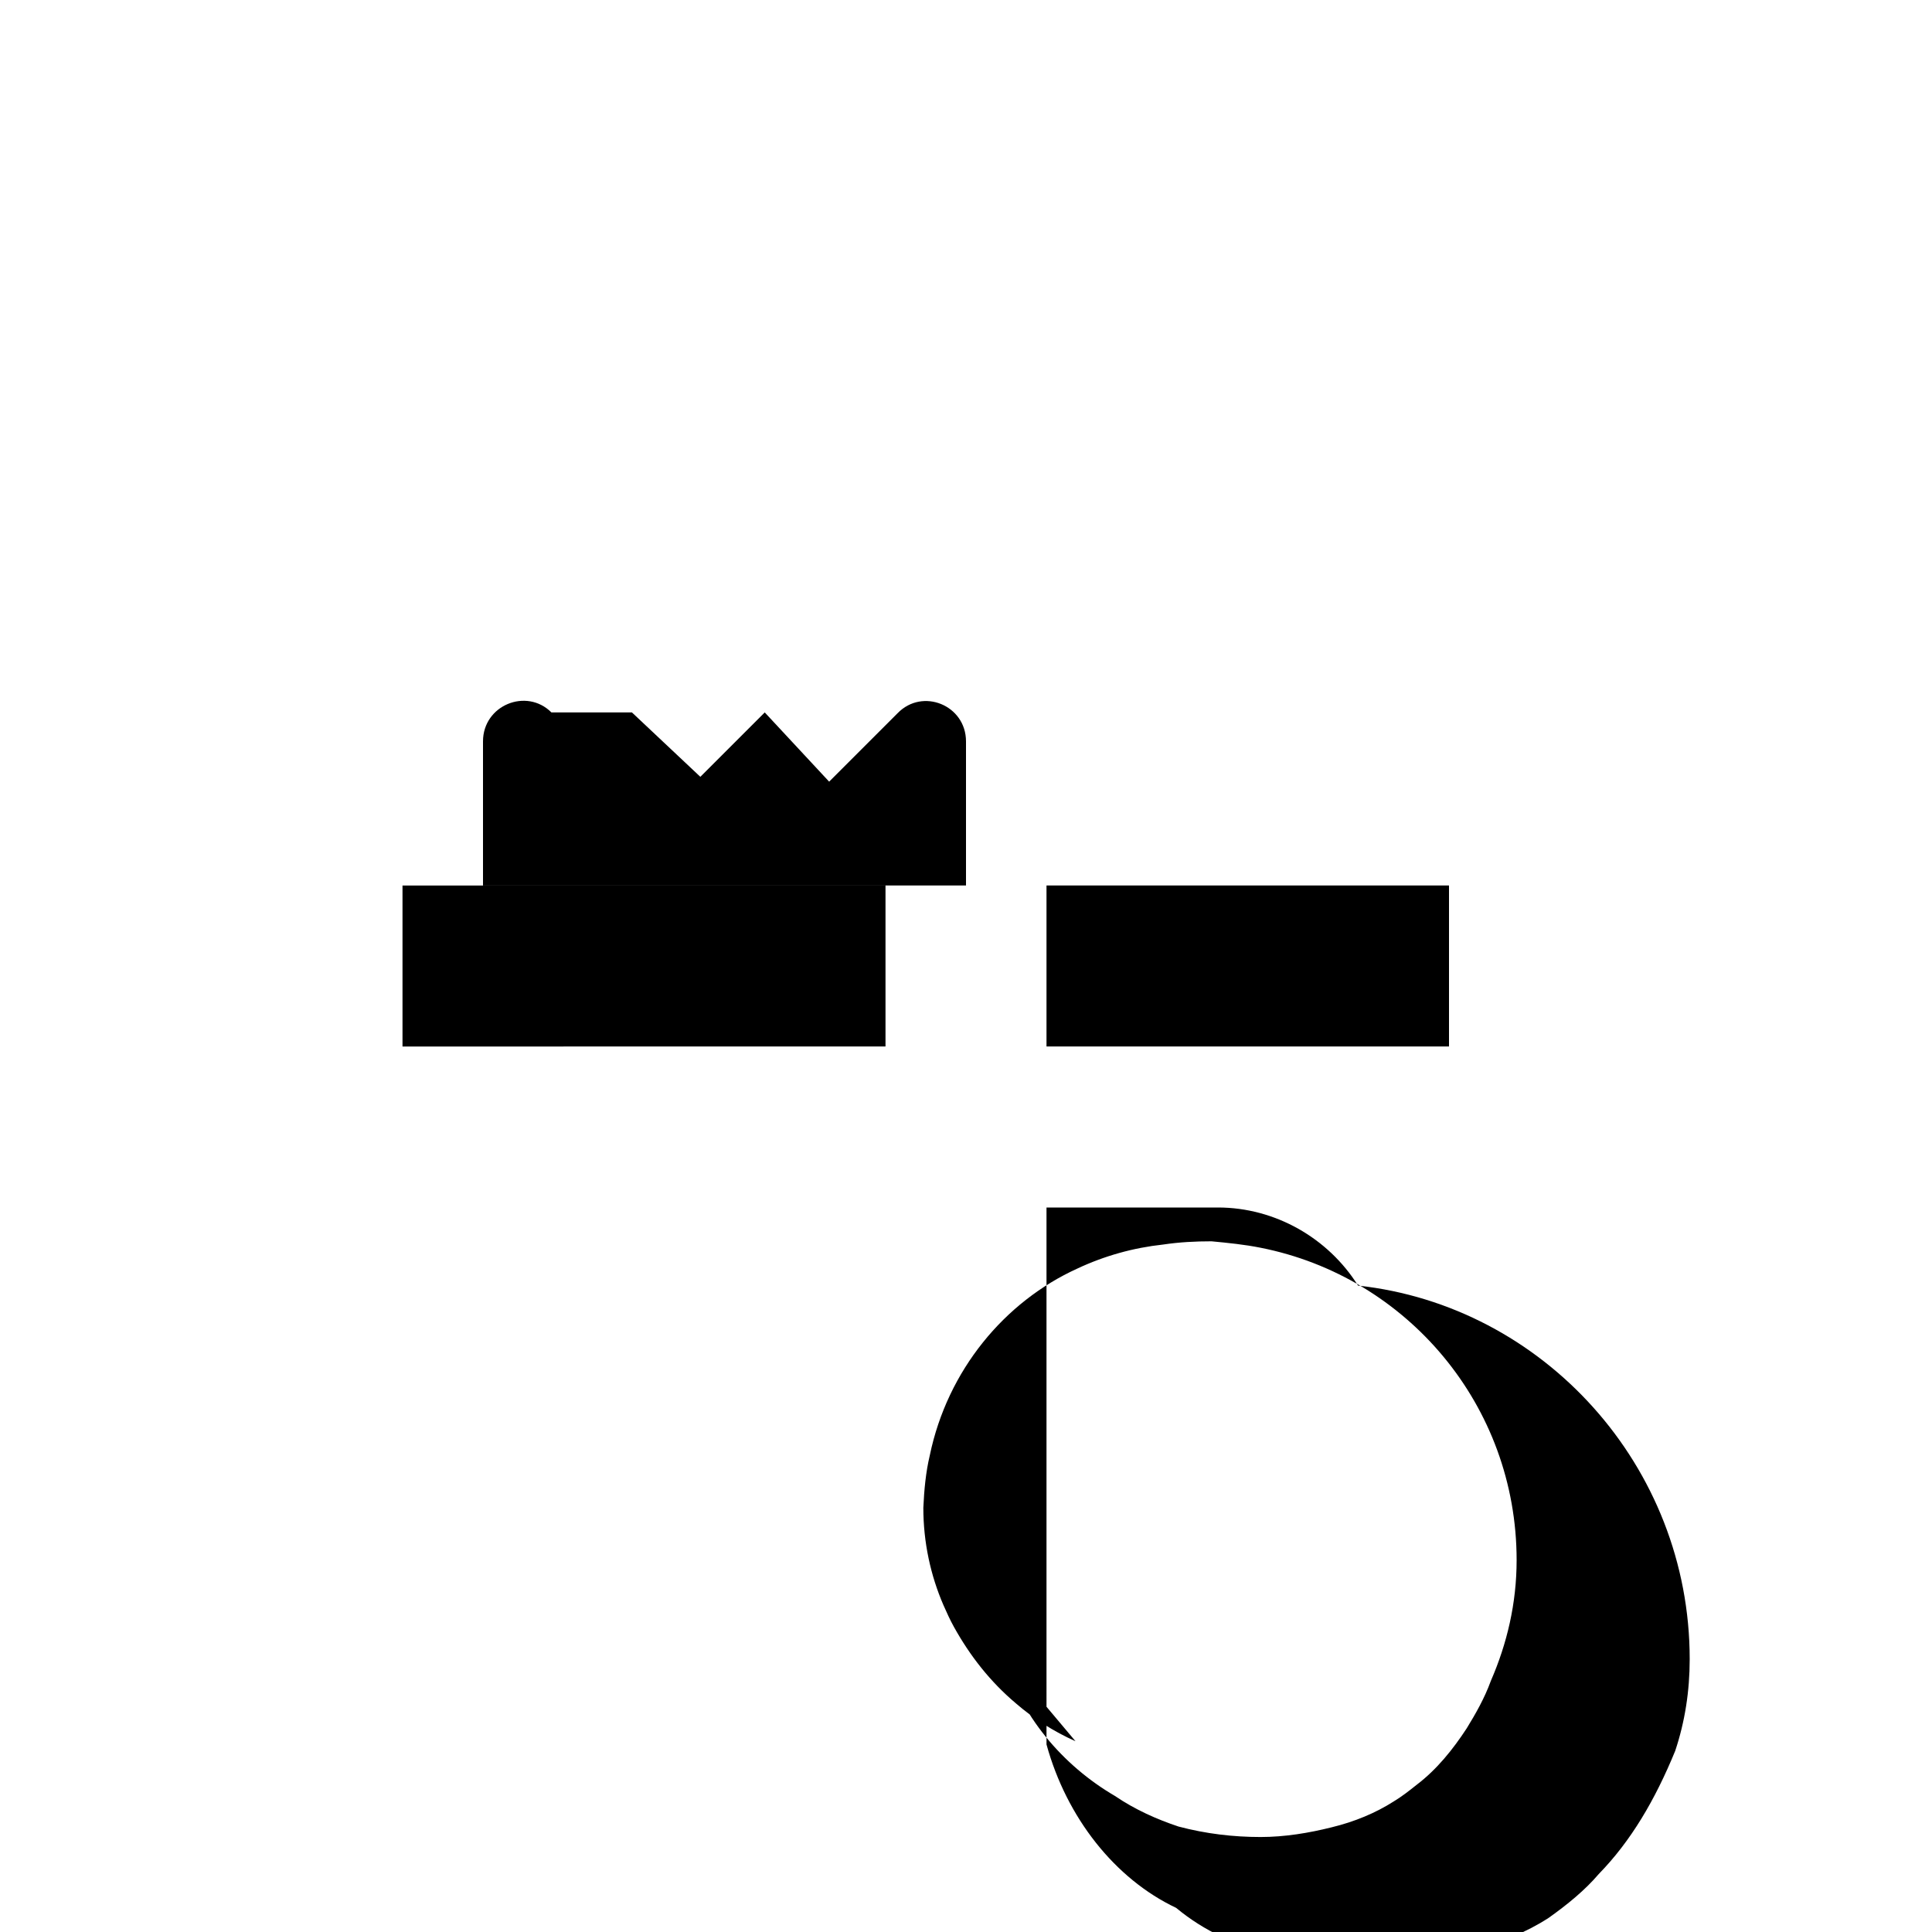 <?xml version="1.0" encoding="UTF-8"?>
<svg width="24" height="24" viewBox="0 0 24 24" fill="none" xmlns="http://www.w3.org/2000/svg">
  <path d="M6.85 8.85c-.31-.31-.85-.09-.85.36V11h6v-1.79c0-.45-.54-.67-.85-.35l-.85.85L9.5 8.85l-.8.8-.85-.8zM13 11h5v2h-5v-2zm-2 2H5v-2h6v2zm2 7.07V15h2.13c.71 0 1.37.38 1.74.97 2.3.25 4.12 2.24 4.12 4.64 0 .4-.06.78-.18 1.14-.25.61-.55 1.12-.95 1.53-.17.2-.39.38-.63.55-.25.16-.6.32-1.04.42-.39.11-.8.16-1.19.16-.41 0-.82-.05-1.21-.16-.42-.07-.83-.26-1.18-.55-.76-.36-1.36-1.12-1.61-2.03zm-0.54.49c.21.75.74 1.37 1.39 1.75.25.17.52.29.79.38.34.09.68.13 1.02.13.3 0 .6-.05.88-.12.29-.07.55-.18.77-.32.1-.06.19-.13.29-.21.25-.19.45-.44.62-.7.11-.18.22-.37.3-.59.2-.46.32-.96.32-1.5 0-1.92-1.36-3.52-3.18-3.88-.2-.04-.4-.06-.61-.08-.2 0-.4.01-.6.04-.37.04-.73.14-1.07.3-.9.41-1.61 1.26-1.83 2.32-.05.21-.07.43-.08.65 0 .43.09.84.25 1.21.04.09.08.18.13.27.2.36.45.68.77.95.22.19.47.35.74.47z" fill="currentColor"/>
</svg> 